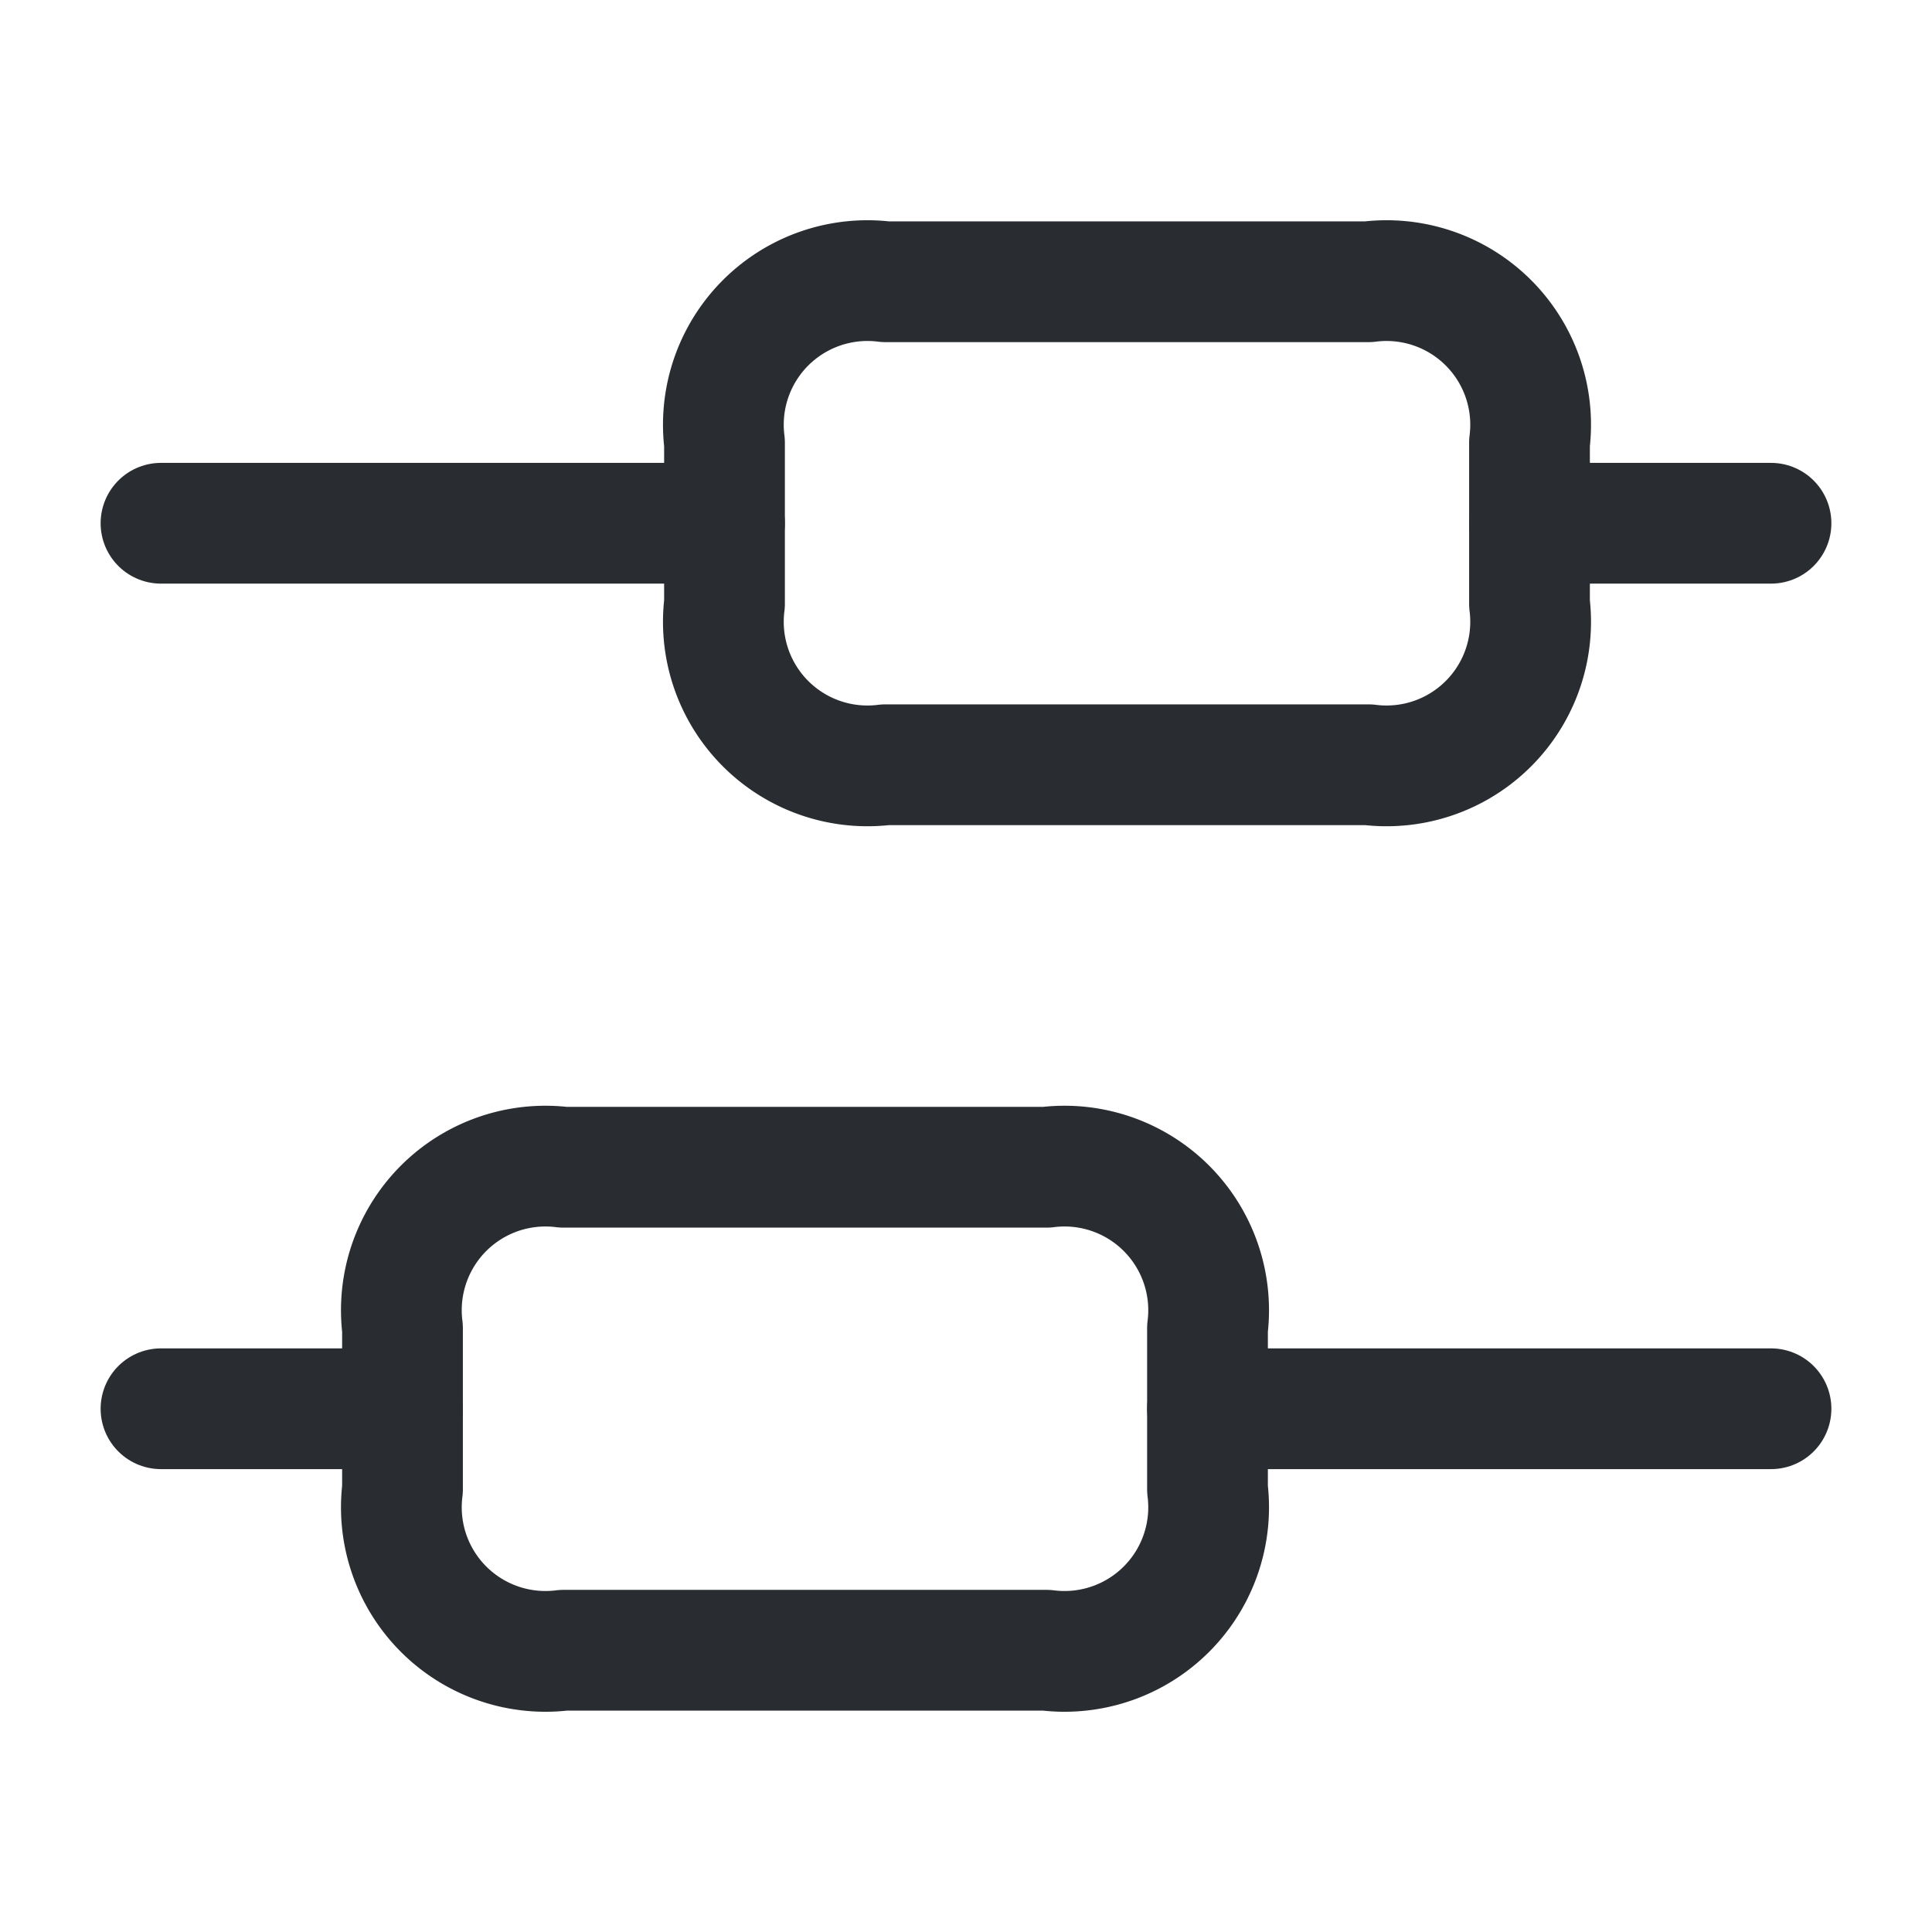 <svg xmlns="http://www.w3.org/2000/svg" width="24" height="24" viewBox="0 0 24 24">
  <g id="vuesax_linear_candle-2" data-name="vuesax/linear/candle-2" transform="translate(-428 -252)">
    <g id="candle-2">
      <path id="Vector" d="M7,0H0" transform="translate(443 269.5)" fill="none" stroke="#292d32" stroke-linecap="round" stroke-linejoin="round" stroke-width="1.5"/>
      <path id="Vector-2" data-name="Vector" d="M3,0H0" transform="translate(430 269.5)" fill="none" stroke="#292d32" stroke-linecap="round" stroke-linejoin="round" stroke-width="1.5"/>
      <path id="Vector-3" data-name="Vector" d="M3,0H0" transform="translate(447 258.5)" fill="none" stroke="#292d32" stroke-linecap="round" stroke-linejoin="round" stroke-width="1.5"/>
      <path id="Vector-4" data-name="Vector" d="M7,0H0" transform="translate(430 258.5)" fill="none" stroke="#292d32" stroke-linecap="round" stroke-linejoin="round" stroke-width="1.5"/>
      <path id="Vector-5" data-name="Vector" d="M2,0H8a1.79,1.79,0,0,1,2,2V4A1.79,1.79,0,0,1,8,6H2A1.79,1.79,0,0,1,0,4V2A1.79,1.79,0,0,1,2,0Z" transform="translate(433 266.5)" fill="none" stroke="#292d32" stroke-linecap="round" stroke-linejoin="round" stroke-width="1.5"/>
      <path id="Vector-6" data-name="Vector" d="M2,0H8a1.79,1.79,0,0,1,2,2V4A1.79,1.79,0,0,1,8,6H2A1.79,1.79,0,0,1,0,4V2A1.79,1.79,0,0,1,2,0Z" transform="translate(437 255.5)" fill="none" stroke="#292d32" stroke-linecap="round" stroke-linejoin="round" stroke-width="1.5"/>
      <path id="Vector-7" data-name="Vector" d="M0,0H24V24H0Z" transform="translate(428 252)" fill="none" opacity="0"/>
    </g>
  </g>
</svg>
